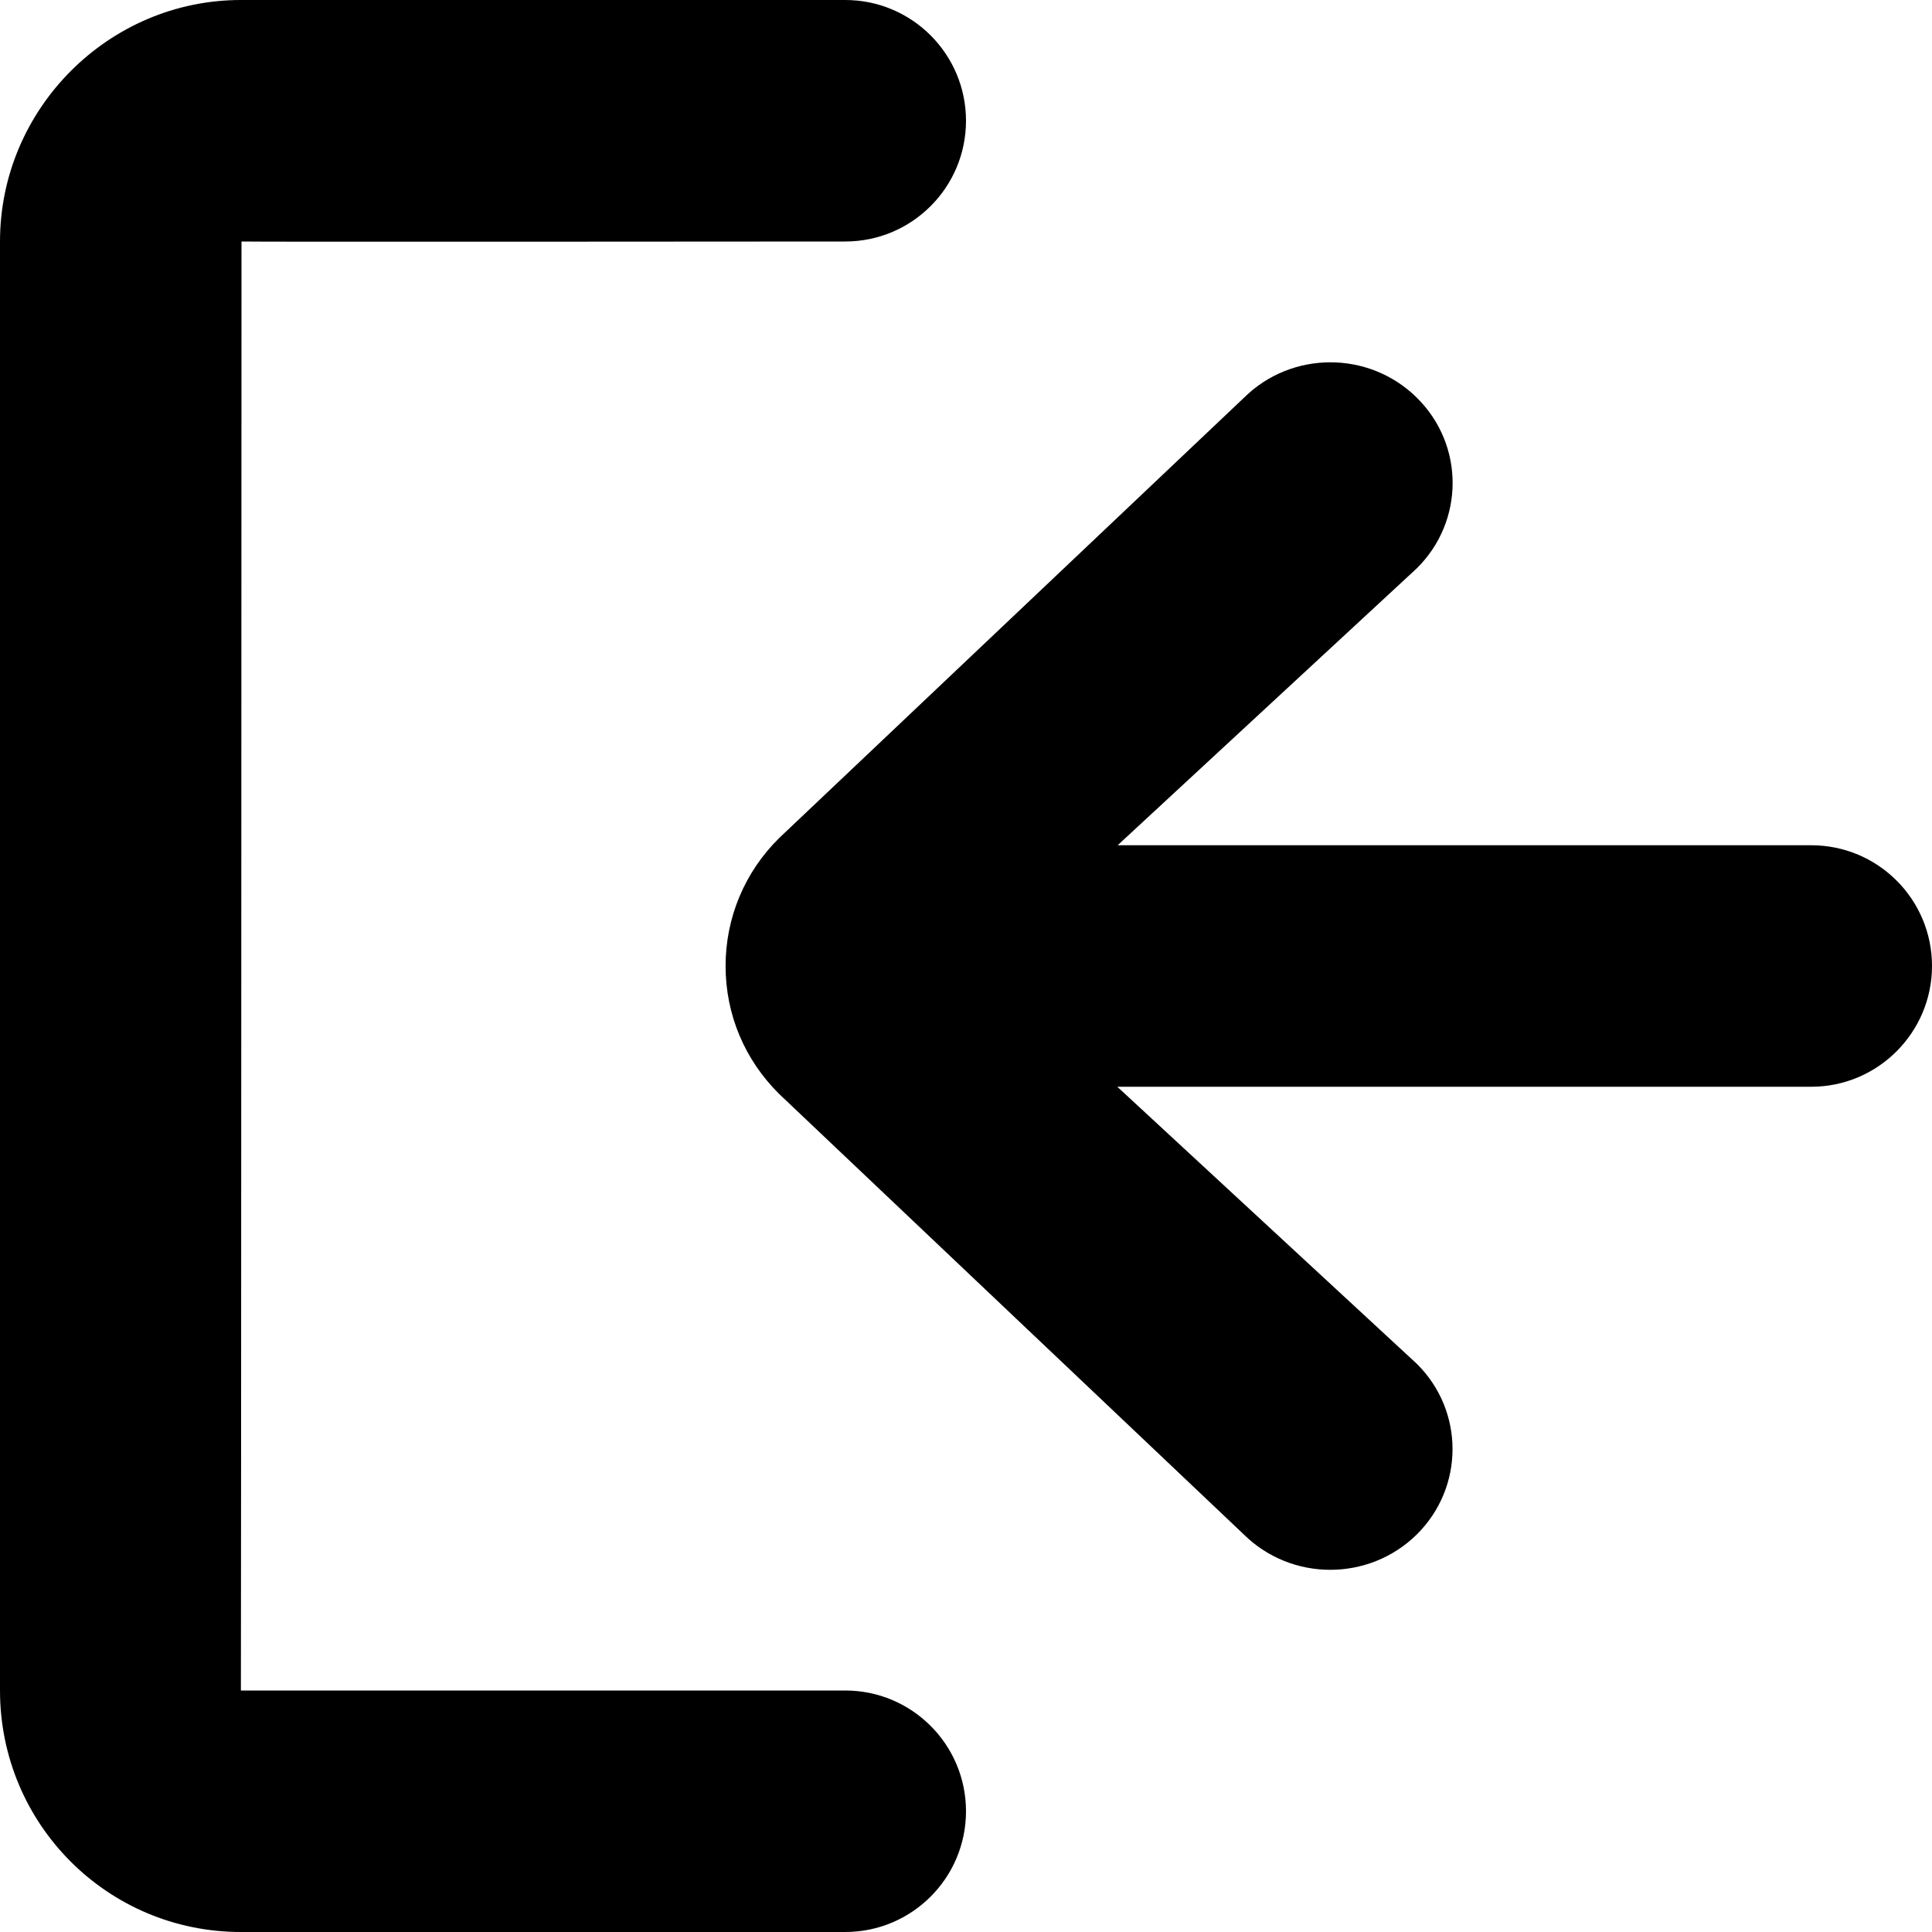 <svg width="16" height="16" viewBox="0 0 16 16" xmlns="http://www.w3.org/2000/svg">
  <title>
    enter-left-icon
  </title>
  <path d="M1.995 14C1.997 14 2 2 2 2c0 .004 5 0 5 0 .552 0 1-.448 1-1s-.448-1-1-1H1.995C.9 0 0 .9 0 2v12c0 1.106.89 2 1.995 2H7c.552 0 1-.448 1-1s-.448-1-1-1H1.995zm7.258-5l2.48 2.294c.395.39.395 1.023 0 1.414-.396.39-1.037.39-1.432 0L6.453 9.06c-.286-.283-.444-.658-.444-1.06 0-.4.158-.778.444-1.06l3.85-3.647c.394-.39 1.035-.39 1.43 0 .396.39.396 1.023 0 1.414L9.256 7H15c.552 0 1 .447 1 1 0 .55-.448 1-1 1H9.253z" fill="#000" fill-rule="evenodd"/>
</svg>
